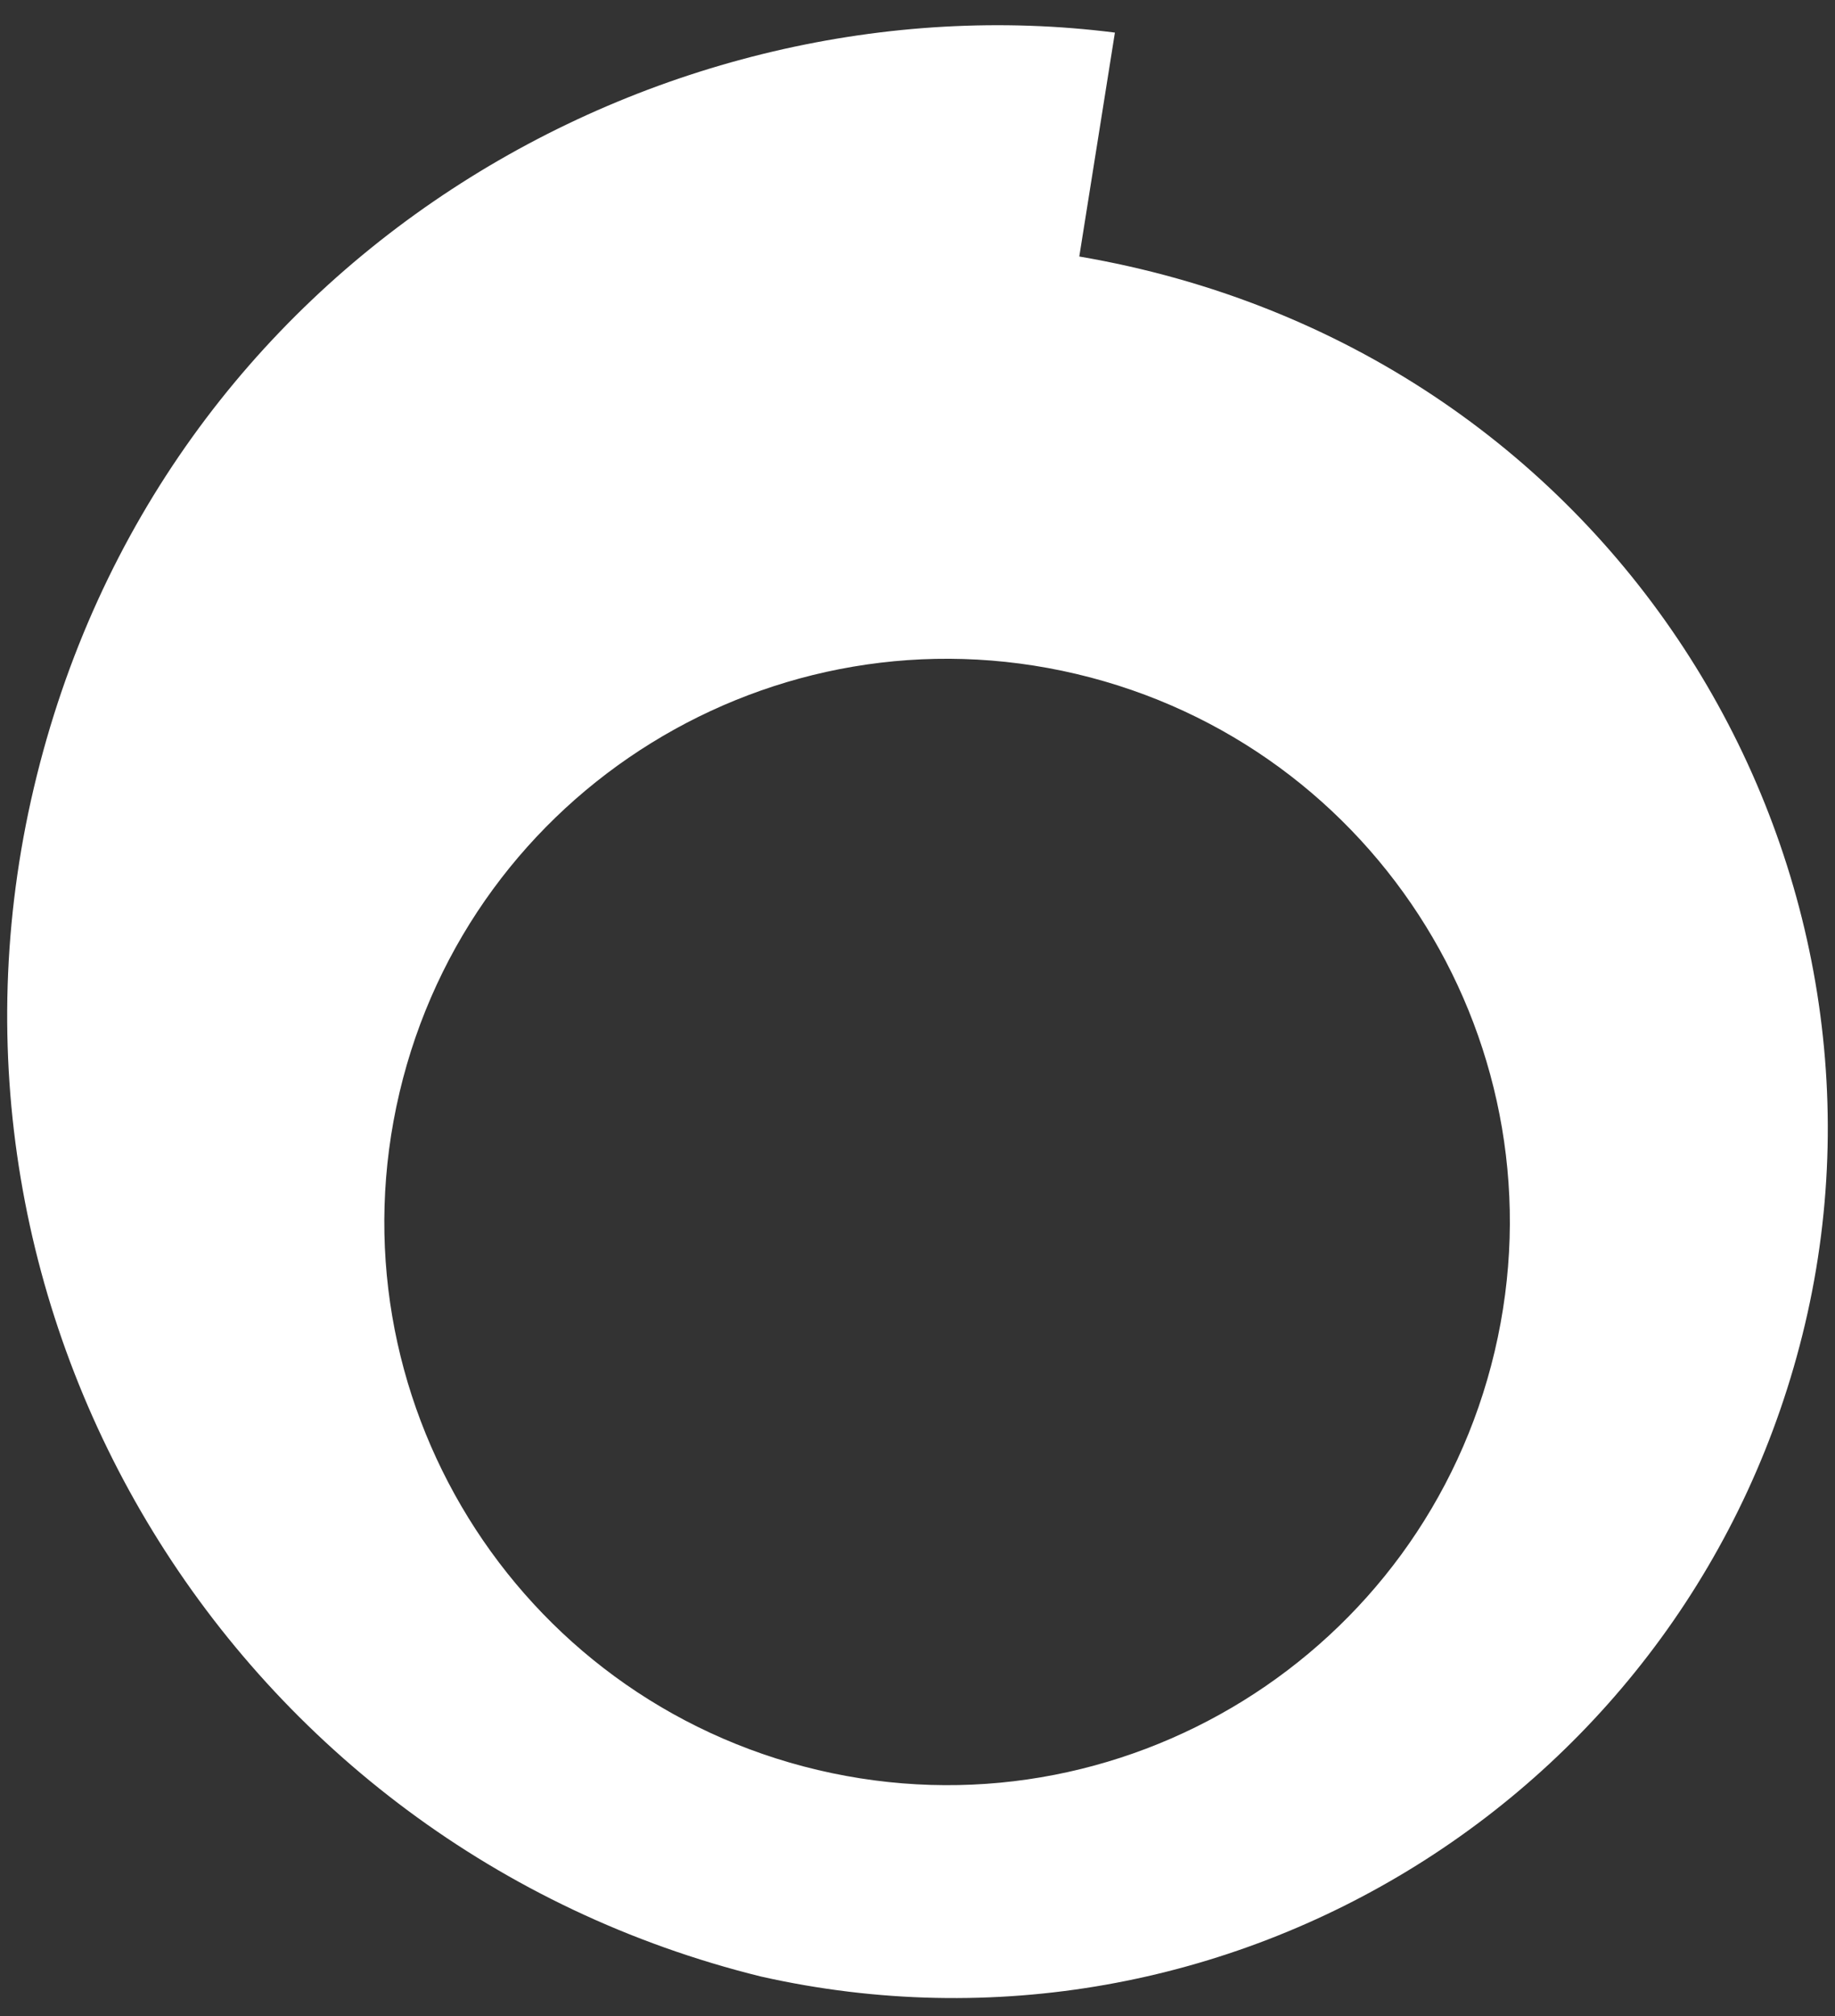 <?xml version="1.0" encoding="UTF-8"?><svg id="Layer_1" xmlns="http://www.w3.org/2000/svg" viewBox="0 0 1020 1120"><rect x="0" y="0" width="1020" height="1120" fill="#333333" stroke="none"/><defs><style>.cls-1{fill:#fff;}</style></defs><path class="cls-1" d="m599.93,142.5l19.8-124.39C368.49-13.83,88.65,142.04,18.83,437.61c-69.4,293.81,111.33,588.25,404.19,660.43,259.89,58.43,518.98-102.76,580.31-362.4,61.73-261.35-106.84-542.42-403.4-593.14Zm-145.39,840.78c-168.1-39.72-272.18-208.23-232.47-376.35,39.71-168.13,208.18-272.23,376.28-232.51,168.1,39.72,272.18,208.21,232.47,376.35-39.71,168.12-208.18,272.23-376.28,232.51Z"/></svg>